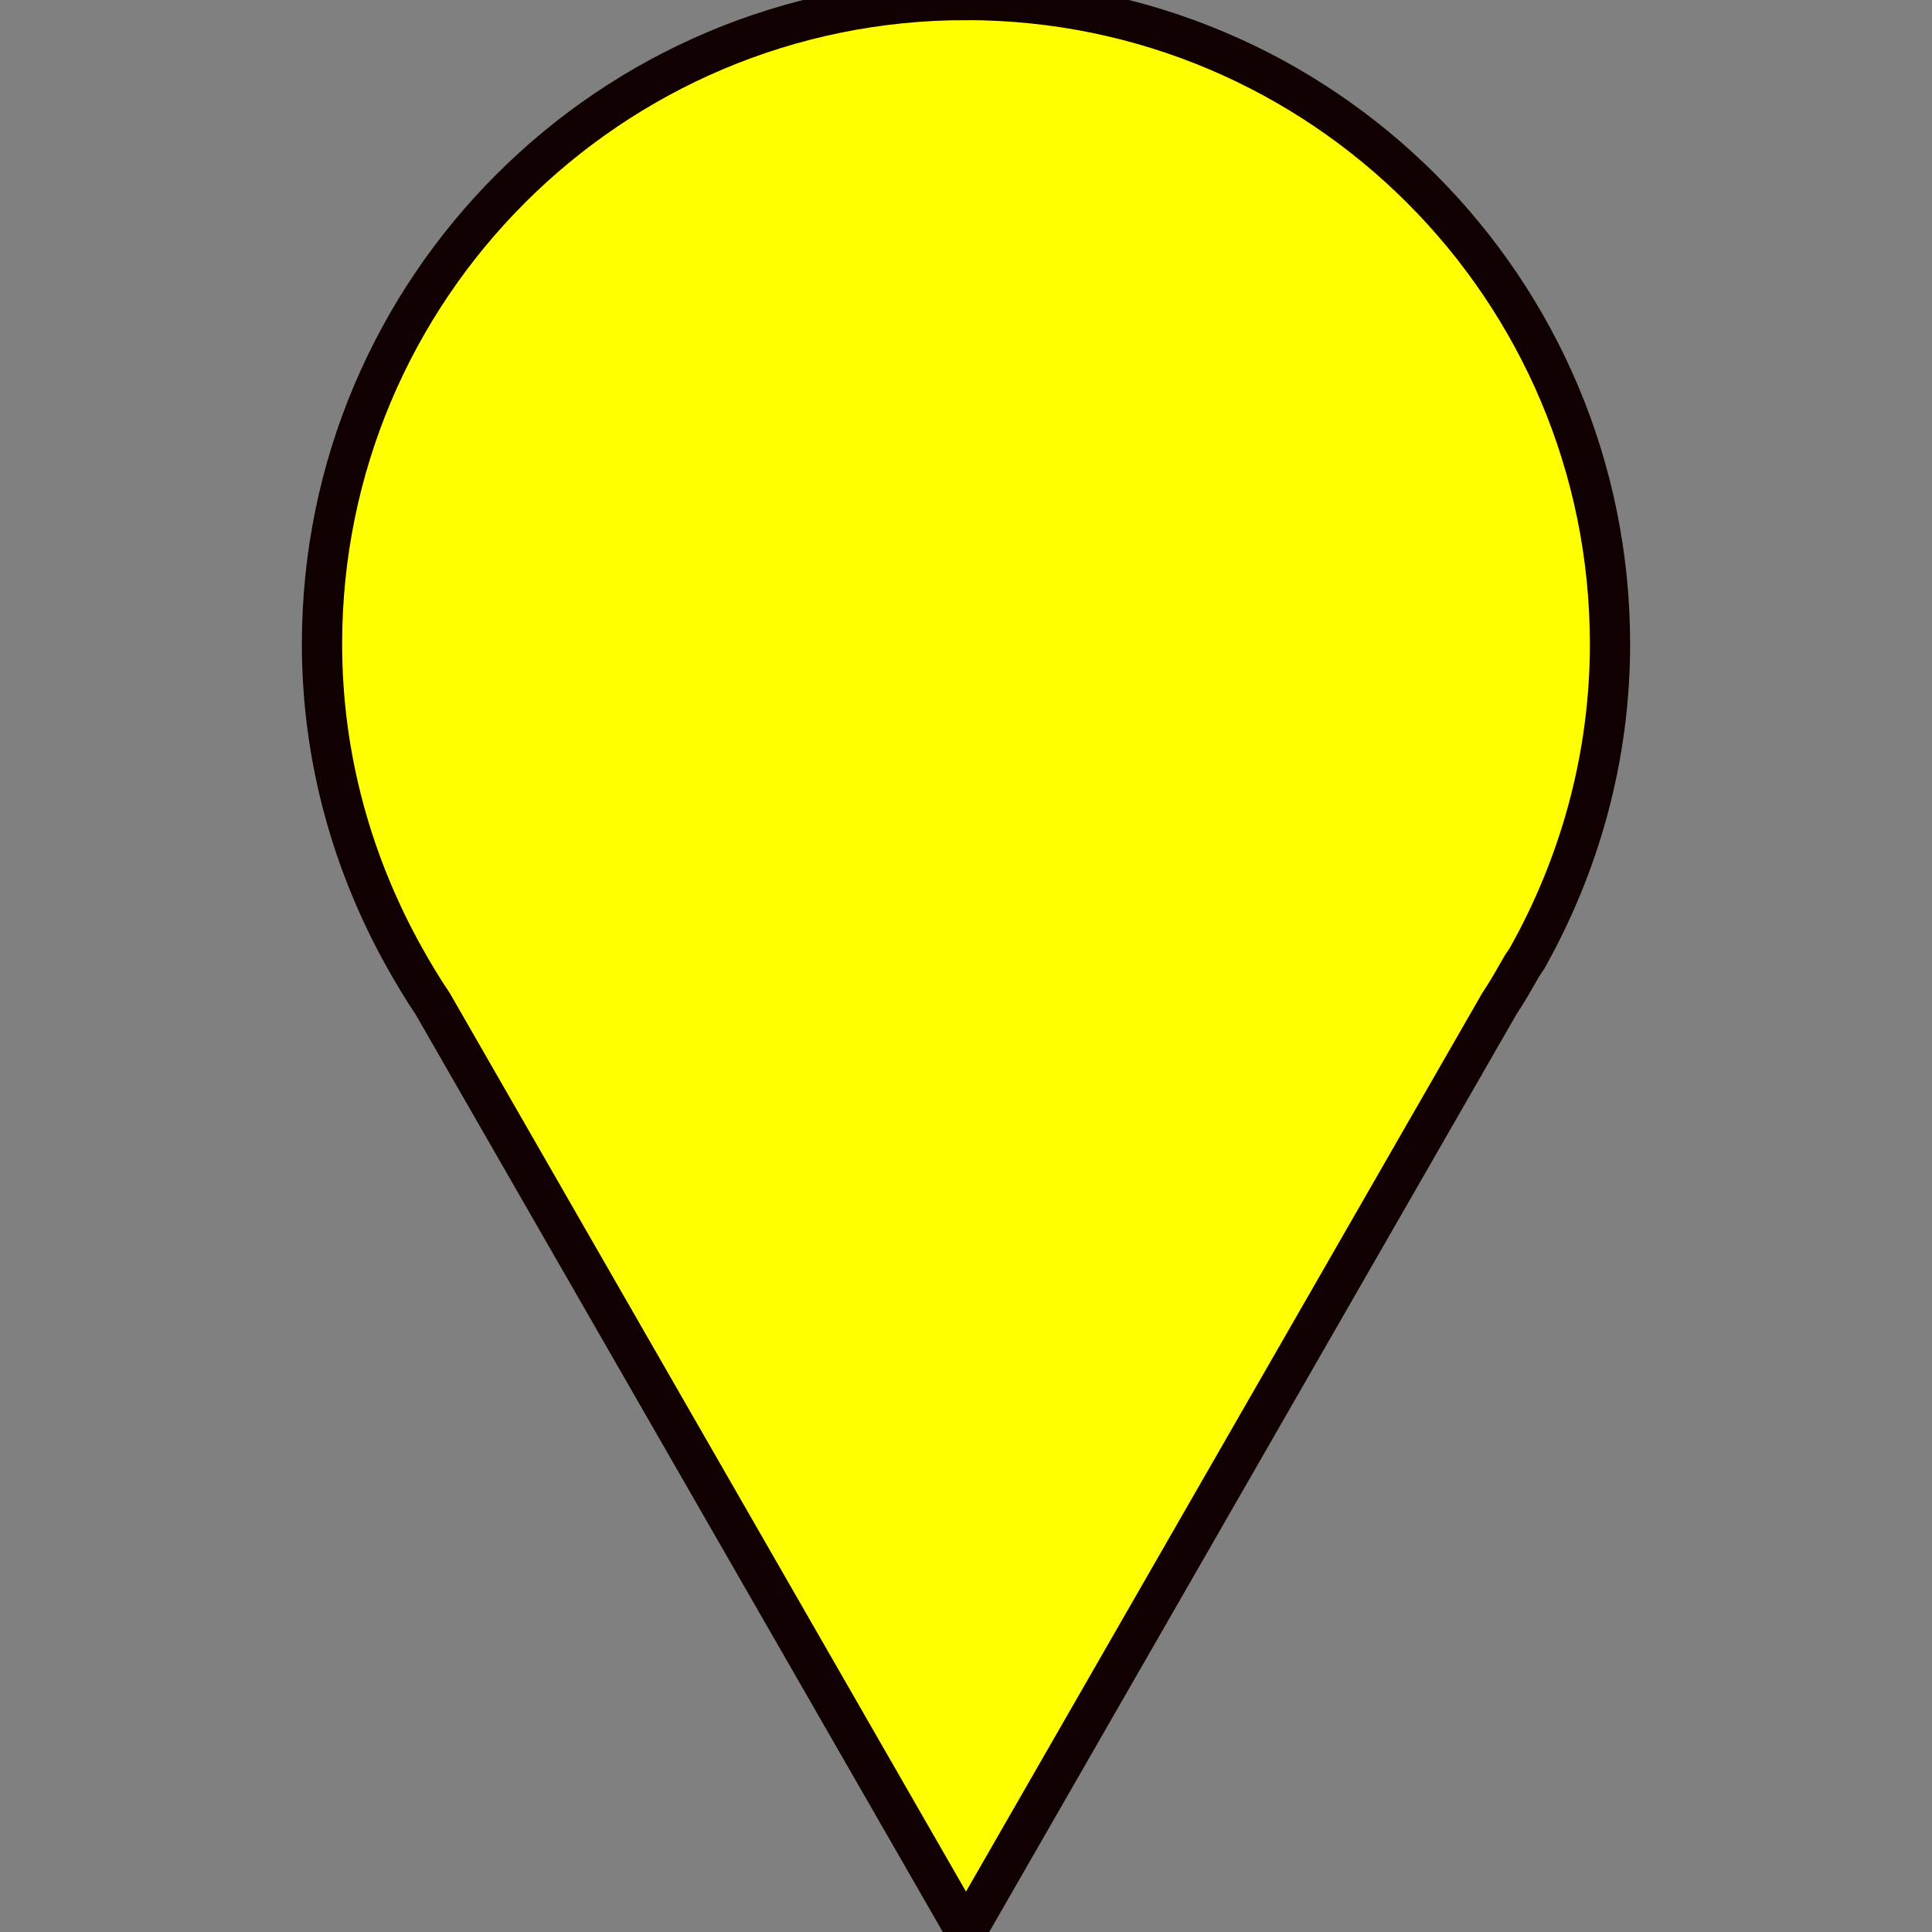 <?xml version="1.0" encoding="UTF-8" standalone="no"?>
<svg
   xmlns:dc="http://purl.org/dc/elements/1.1/"
   xmlns:cc="http://creativecommons.org/ns#"
   xmlns:rdf="http://www.w3.org/1999/02/22-rdf-syntax-ns#"
   xmlns:svg="http://www.w3.org/2000/svg"
   xmlns="http://www.w3.org/2000/svg"
   xmlns:sodipodi="http://sodipodi.sourceforge.net/DTD/sodipodi-0.dtd"
   xmlns:inkscape="http://www.inkscape.org/namespaces/inkscape"
   height="24"
   width="24"
   version="1.1"
   id="svg16"
   sodipodi:docname="5new.svg"
   inkscape:version="0.92.3 (2405546, 2018-03-11)">
  <rect width="100%" height="100%" fill="#808080" stroke="none"/>
  <defs
     id="defs20" />
  <sodipodi:namedview
     pagecolor="#ffffff"
     bordercolor="#666666"
     borderopacity="1"
     objecttolerance="10"
     gridtolerance="10"
     guidetolerance="10"
     inkscape:pageopacity="0"
     inkscape:pageshadow="2"
     inkscape:window-width="1334"
     inkscape:window-height="758"
     id="namedview18"
     showgrid="false"
     inkscape:zoom="27.916667"
     inkscape:cx="12"
     inkscape:cy="12"
     inkscape:window-x="26"
     inkscape:window-y="26"
     inkscape:window-maximized="1"
     inkscape:current-layer="g14" />
  <g
     transform="translate(0 -1028.4)"
     id="g14">
    <path
       d="m12 0c-4.418 2.3685e-15 -8 3.582-8 8 0 1.421 0.382 2.75 1.031 3.906 0.108 0.192 0.221 0.381 0.344 0.563l6.625 11.531 6.625-11.531c0.102-0.151 0.19-0.311 0.281-0.469l0.063-0.094c0.649-1.156 1.031-2.485 1.031-3.906 0-4.418-3.582-8-8-8zm0 4c2.209 0 4 1.791 4 4 0 2.209-1.791 4-4 4-2.209 0-4-1.791-4-4 0-2.209 1.791-4 4-4z"
       transform="translate(0 1028.4)"
       fill="#e74c3c"
       id="path10"
       style="stroke:#100000;stroke-opacity:1;stroke-width:0.5;stroke-miterlimit:4;stroke-dasharray:none;fill:#ffff00;fill-opacity:1" />
    <rect
       style="fill:#ffff00;fill-opacity:1;stroke:none;stroke-width:1.032;stroke-linecap:round;stroke-linejoin:round;stroke-opacity:1"
       id="rect90"
       width="9.707"
       height="9.313"
       x="6.842"
       y="1031.839" />
  </g>
</svg>
